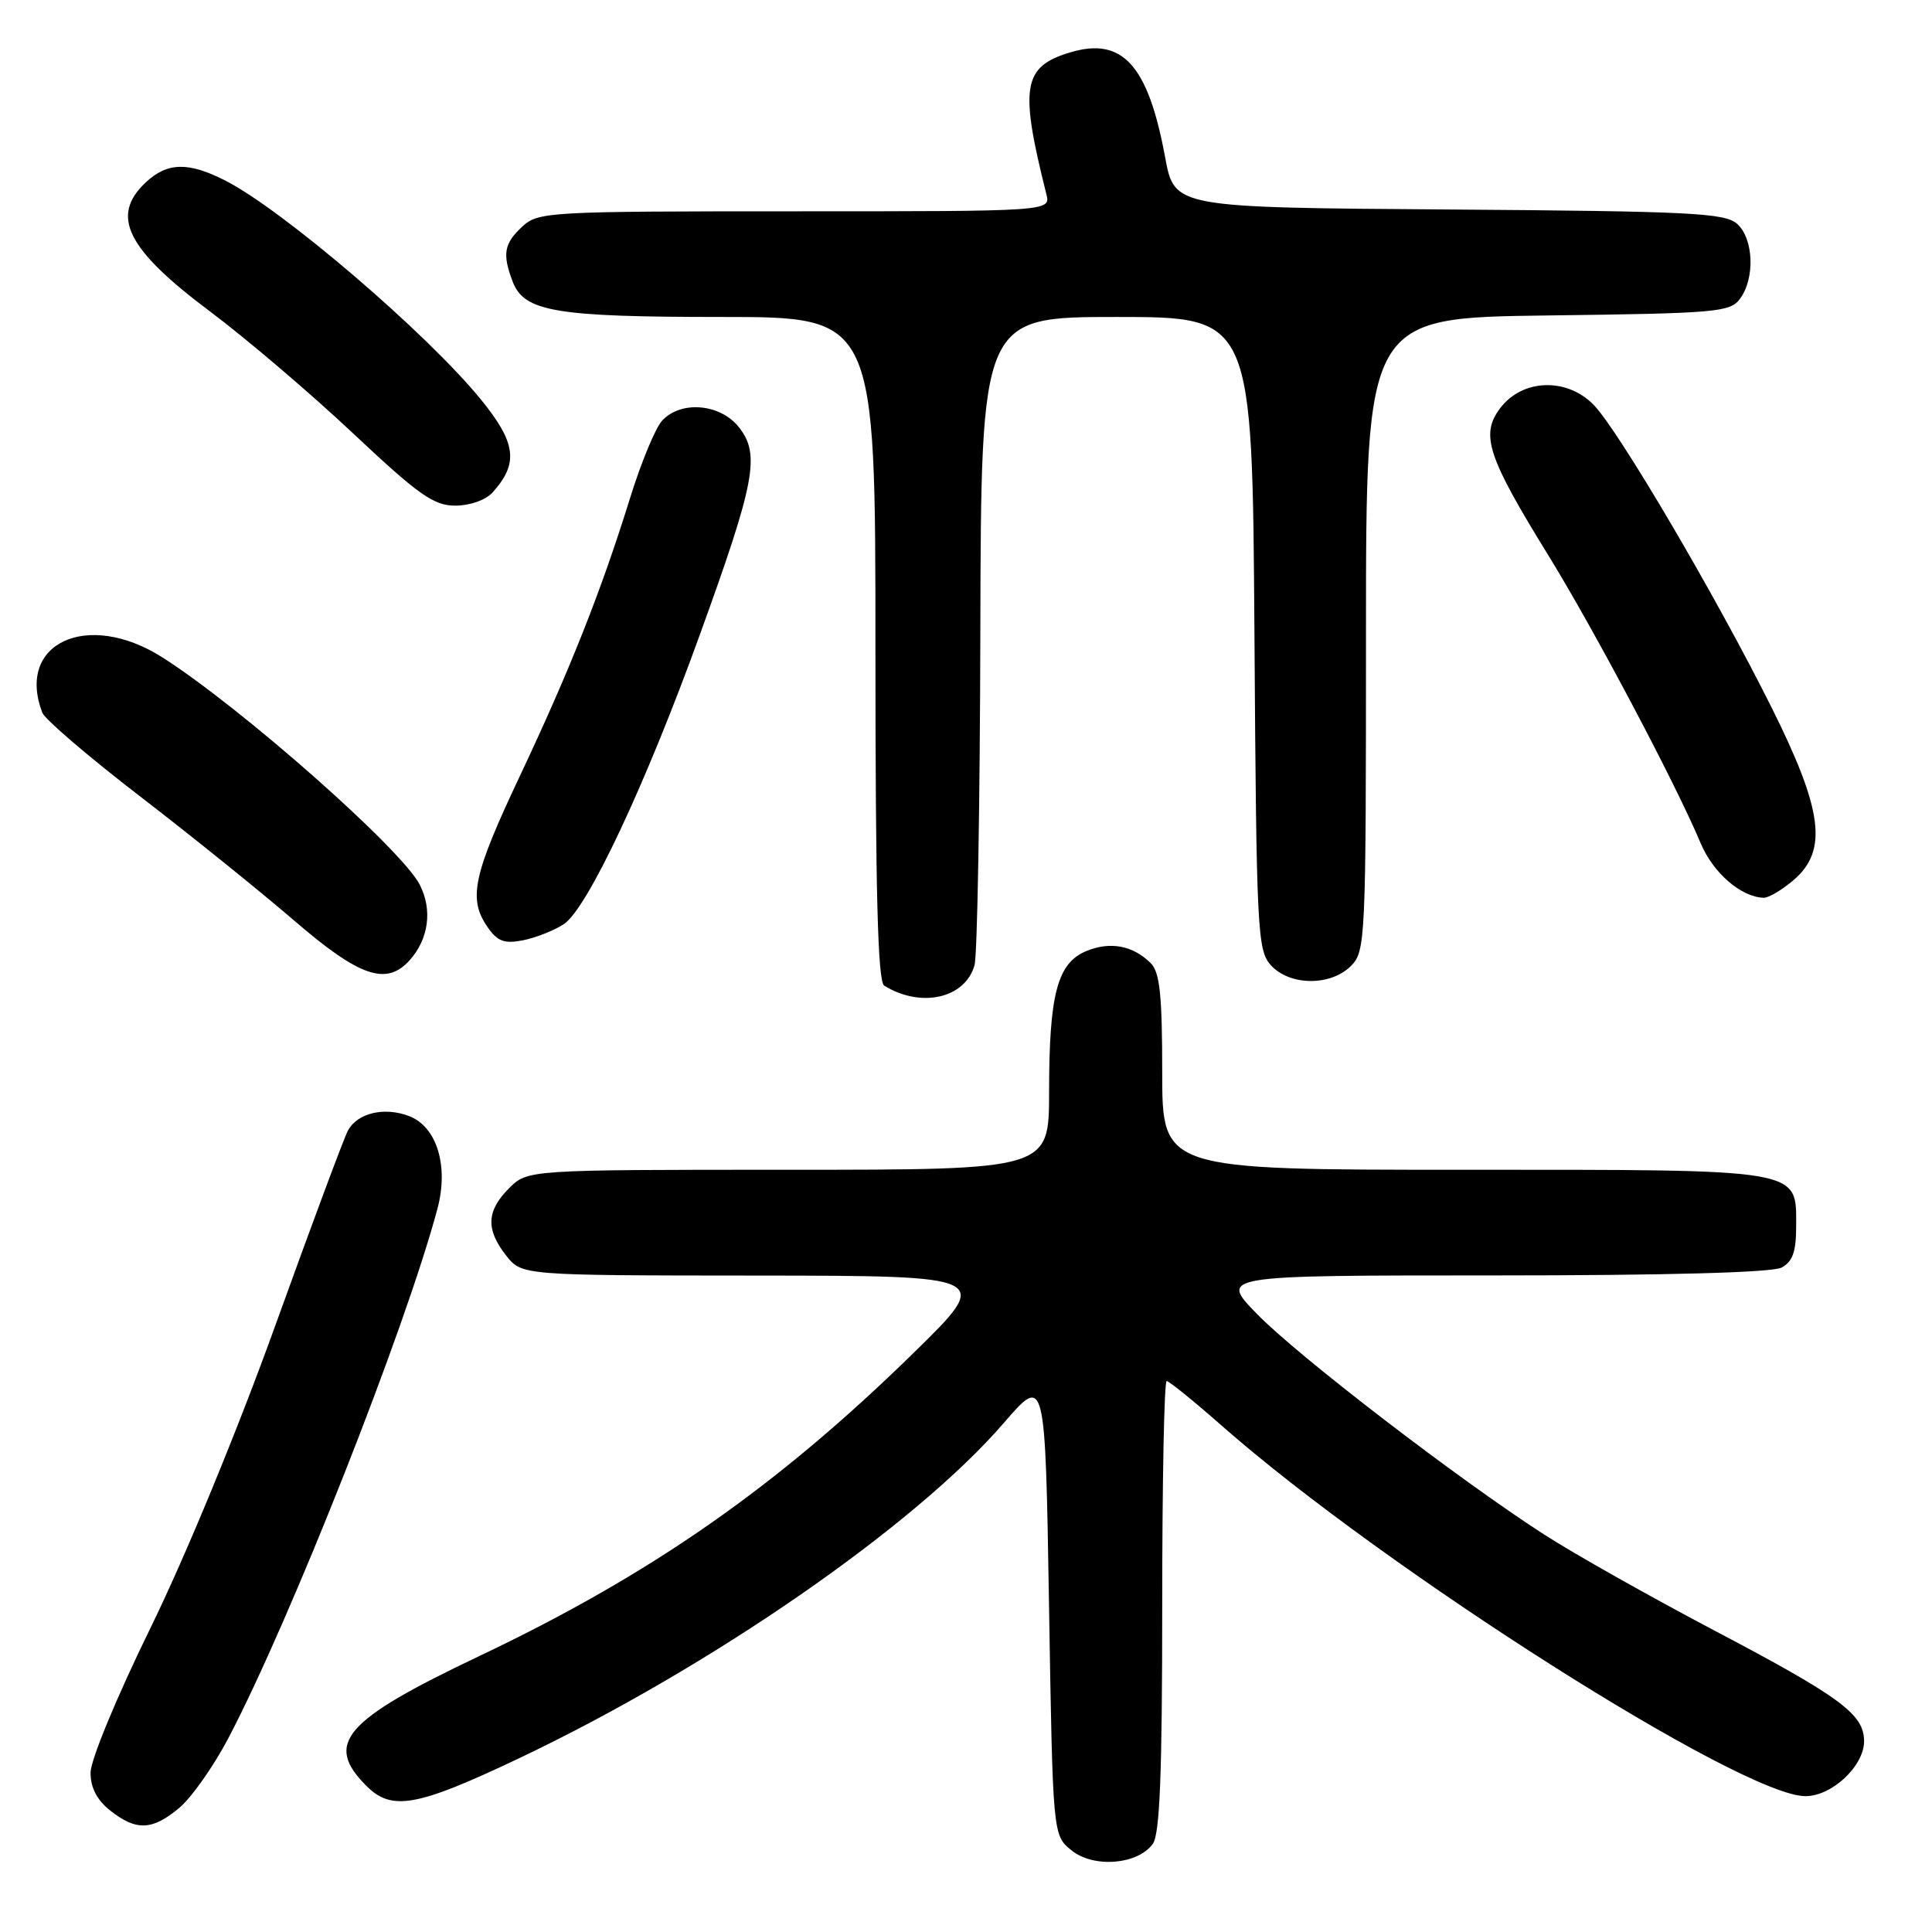 <?xml version="1.0" encoding="UTF-8" standalone="no"?>
<!DOCTYPE svg PUBLIC "-//W3C//DTD SVG 1.1//EN" "http://www.w3.org/Graphics/SVG/1.1/DTD/svg11.dtd" >
<svg xmlns="http://www.w3.org/2000/svg" xmlns:xlink="http://www.w3.org/1999/xlink" version="1.1" viewBox="0 0 256 256">
 <g >
 <path fill="currentColor"
d=" M 152.75 244.33 C 153.68 243.05 154.00 235.12 154.00 212.81 C 154.00 196.41 154.26 183.00 154.59 183.00 C 154.91 183.00 158.17 185.64 161.84 188.87 C 183.55 207.98 230.84 238.00 239.23 238.00 C 242.74 238.00 247.00 234.01 247.00 230.72 C 247.00 227.15 243.93 224.88 227.12 216.03 C 218.66 211.57 208.54 205.87 204.62 203.34 C 193.30 196.05 171.95 179.66 166.54 174.09 C 161.58 169.00 161.58 169.00 197.85 169.00 C 220.95 169.00 234.83 168.62 236.07 167.96 C 237.53 167.18 238.00 165.86 238.00 162.52 C 238.00 154.79 239.22 155.00 193.78 155.00 C 154.00 155.00 154.00 155.00 154.00 142.07 C 154.00 131.89 153.68 128.82 152.49 127.64 C 150.14 125.28 147.11 124.71 143.94 126.02 C 140.10 127.62 139.01 131.73 139.01 144.75 C 139.00 155.00 139.00 155.00 104.45 155.00 C 69.91 155.00 69.91 155.00 67.45 157.45 C 64.46 160.45 64.35 162.90 67.07 166.37 C 69.15 169.00 69.15 169.00 100.32 169.02 C 131.50 169.05 131.50 169.05 121.00 179.32 C 102.92 197.01 86.29 208.62 63.44 219.47 C 45.54 227.98 42.92 231.01 48.56 236.65 C 51.92 240.01 55.24 239.41 68.80 232.97 C 94.15 220.93 121.22 202.20 133.00 188.56 C 138.50 182.19 138.50 182.19 139.00 212.68 C 139.50 243.18 139.50 243.18 141.98 245.18 C 144.90 247.55 150.73 247.09 152.75 244.33 Z  M 23.78 239.53 C 25.40 238.17 28.32 234.01 30.28 230.28 C 38.50 214.59 53.70 176.12 57.96 160.18 C 59.48 154.49 57.89 149.29 54.19 147.88 C 50.91 146.63 47.35 147.48 46.10 149.81 C 45.57 150.80 41.26 162.38 36.51 175.55 C 31.50 189.47 24.56 206.29 19.94 215.71 C 15.45 224.89 12.00 233.21 12.00 234.89 C 12.00 236.90 12.85 238.52 14.63 239.93 C 18.08 242.64 20.20 242.54 23.78 239.53 Z  M 129.13 127.89 C 129.50 126.58 129.85 106.71 129.90 83.75 C 130.00 42.00 130.00 42.00 147.97 42.00 C 165.94 42.00 165.94 42.00 166.22 83.90 C 166.48 123.47 166.61 125.91 168.40 127.90 C 170.89 130.64 176.31 130.69 179.00 128.00 C 180.94 126.06 181.00 124.67 181.00 84.05 C 181.00 42.10 181.00 42.10 205.08 41.80 C 227.58 41.52 229.26 41.37 230.58 39.56 C 232.57 36.84 232.36 31.63 230.19 29.67 C 228.58 28.22 224.09 27.99 191.99 27.76 C 155.62 27.50 155.62 27.50 154.39 20.86 C 152.13 8.61 148.74 4.86 141.81 6.94 C 135.52 8.82 135.07 11.49 138.65 25.73 C 139.22 28.00 139.22 28.00 105.30 28.00 C 72.54 28.00 71.30 28.07 69.19 30.04 C 66.78 32.28 66.54 33.66 67.93 37.31 C 69.44 41.30 73.60 42.00 95.65 42.00 C 116.00 42.00 116.00 42.00 116.00 85.94 C 116.00 118.26 116.31 130.07 117.16 130.60 C 122.05 133.62 127.90 132.29 129.13 127.89 Z  M 54.27 127.25 C 56.81 124.43 57.33 120.54 55.61 117.21 C 53.16 112.47 31.85 93.67 21.49 87.09 C 11.58 80.81 2.07 85.21 5.61 94.44 C 5.95 95.32 11.77 100.30 18.54 105.51 C 25.32 110.72 34.52 118.14 38.99 121.99 C 47.64 129.44 51.19 130.66 54.27 127.25 Z  M 74.70 122.46 C 77.83 120.41 85.55 103.98 92.77 84.00 C 100.08 63.81 100.75 60.22 97.92 56.62 C 95.44 53.47 90.18 53.03 87.71 55.77 C 86.83 56.74 84.92 61.36 83.48 66.02 C 79.65 78.35 75.48 88.86 68.85 102.90 C 62.66 116.01 62.00 119.13 64.63 122.88 C 65.94 124.75 66.84 125.08 69.32 124.59 C 71.01 124.25 73.43 123.29 74.70 122.46 Z  M 237.69 116.59 C 242.23 112.68 241.53 107.32 234.71 93.68 C 227.33 78.91 214.57 57.21 211.22 53.70 C 207.64 49.97 201.68 50.18 198.74 54.14 C 196.15 57.62 197.11 60.53 205.16 73.58 C 211.30 83.55 222.03 103.82 225.36 111.76 C 227.01 115.67 230.69 118.86 233.69 118.96 C 234.35 118.98 236.15 117.91 237.69 116.59 Z  M 65.27 65.25 C 68.75 61.39 68.41 58.69 63.71 52.92 C 56.57 44.16 37.49 27.82 29.86 23.93 C 24.96 21.43 22.17 21.49 19.31 24.17 C 14.58 28.62 16.77 33.00 27.88 41.31 C 32.62 44.86 41.11 52.09 46.74 57.38 C 55.48 65.60 57.47 67.00 60.33 67.00 C 62.26 67.00 64.36 66.26 65.27 65.25 Z "/>
</g>
</svg>